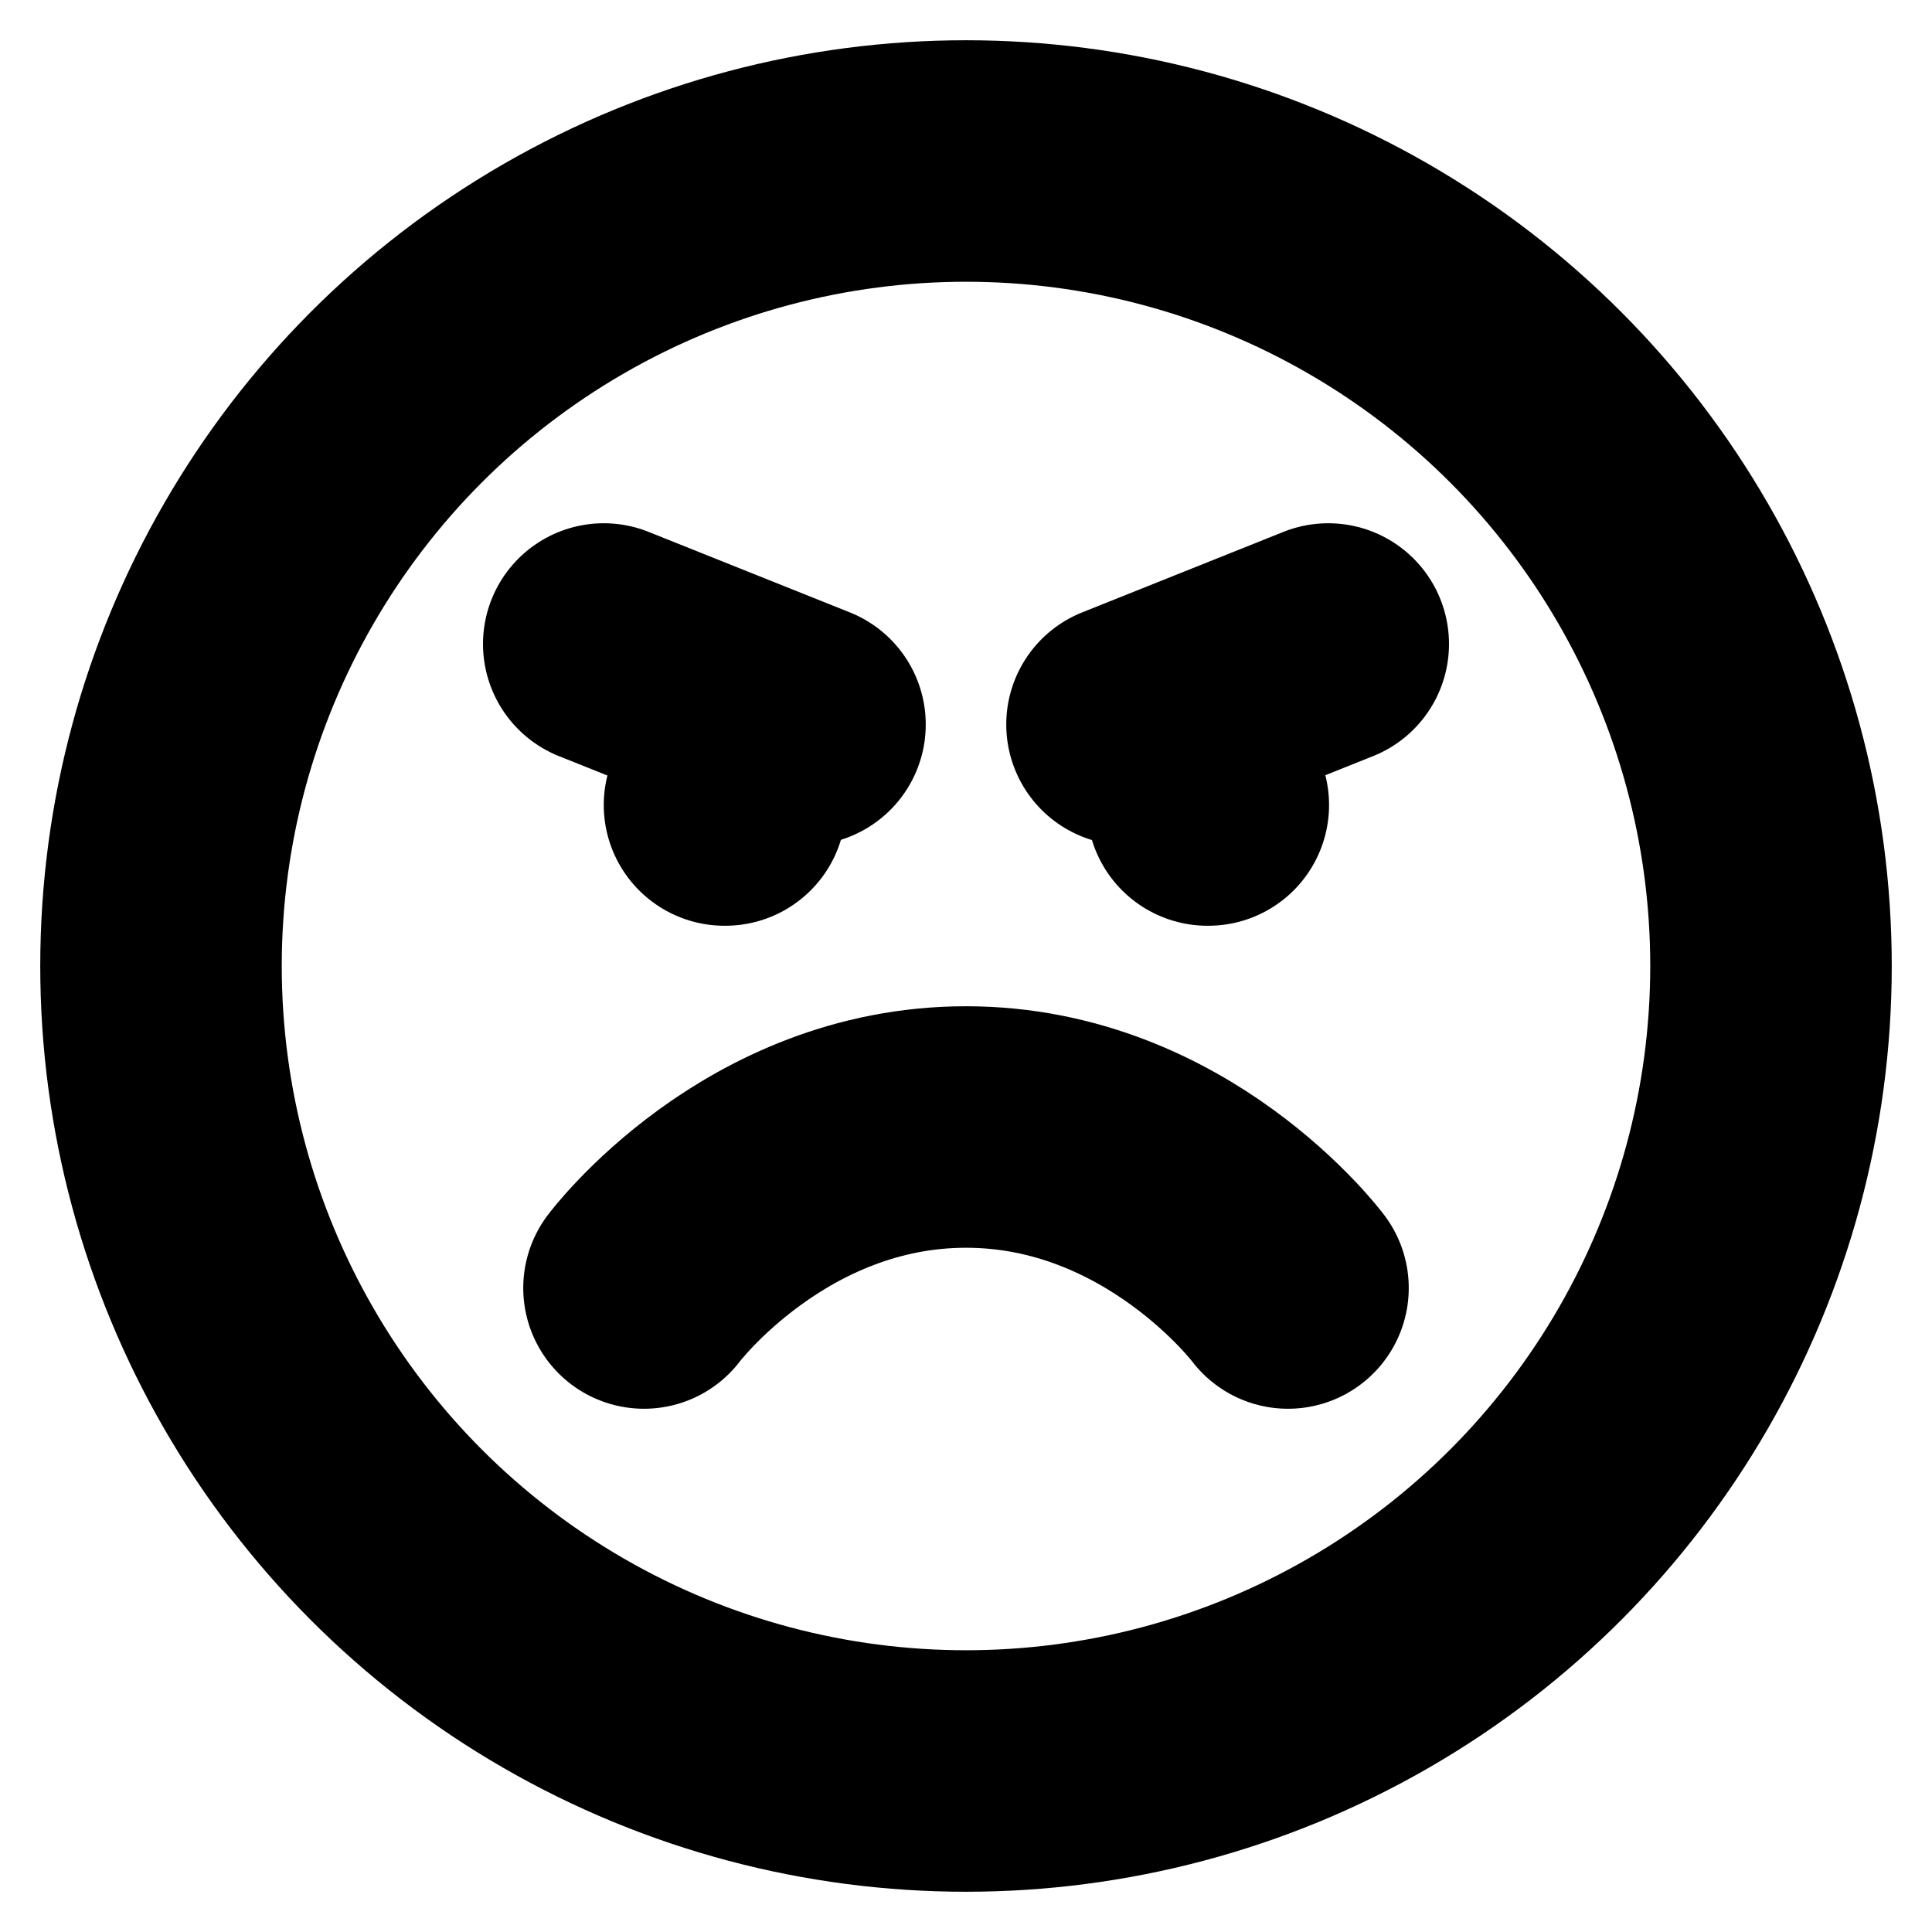 <!-- @license lucide-static v0.394.0 - ISC -->
<svg
    xmlns="http://www.w3.org/2000/svg"
    class="lucide lucide-angry"
    width="24"
    height="24"
    viewBox="0 0 24 24"
    fill="none"
    stroke="currentColor"
    stroke-width="3"
    stroke-linecap="round"
    stroke-linejoin="round"
>
    <circle cx="12" cy="12" r="10" />
    <path d="M16 16s-1.5-2-4-2-4 2-4 2" />
    <path d="M7.5 8 10 9" />
    <path d="m14 9 2.5-1" />
    <path d="M9 10h.01" />
    <path d="M15 10h.01" />
</svg>
